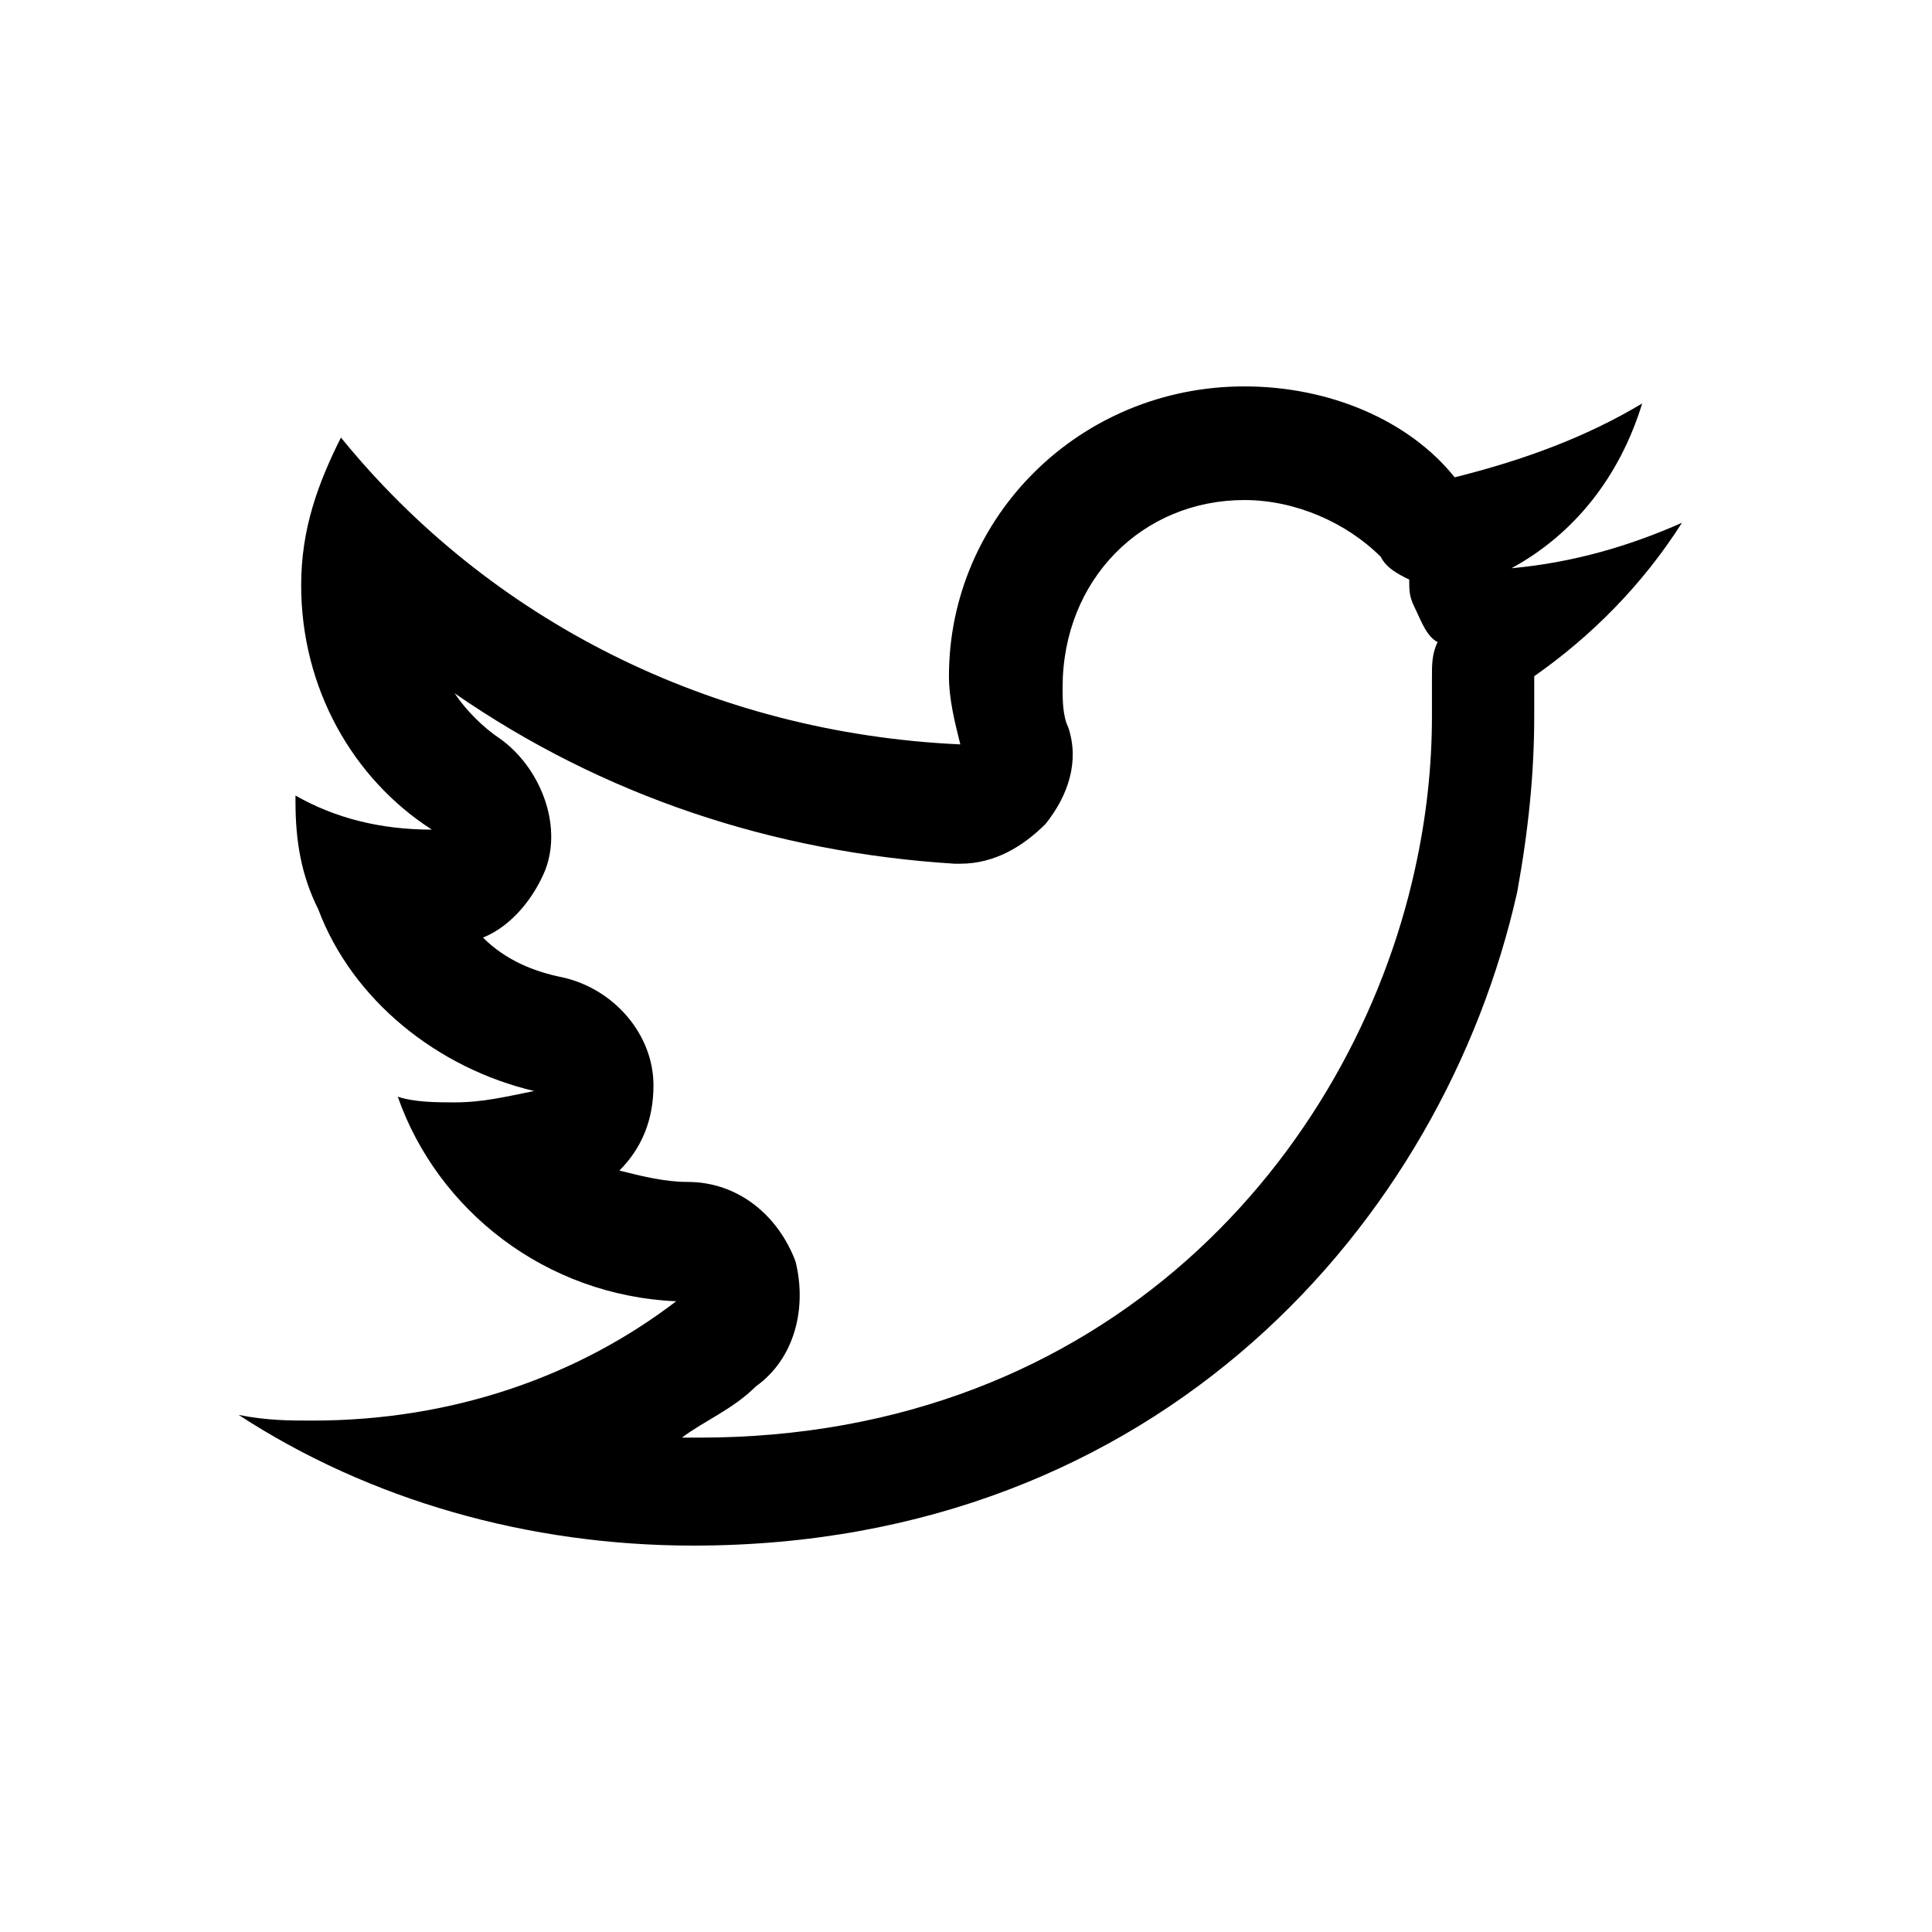 <?xml version="1.0" encoding="utf-8"?>
<!-- Generator: Adobe Illustrator 21.0.0, SVG Export Plug-In . SVG Version: 6.00 Build 0)  -->
<svg version="1.1" id="Layer_1" xmlns="http://www.w3.org/2000/svg" xmlns:xlink="http://www.w3.org/1999/xlink" x="0px" y="0px"
	 viewBox="0 0 34 34" style="enable-background:new 0 0 34 34;" xml:space="preserve">
<style type="text/css">
	.st0{fill-rule:evenodd;clip-rule:evenodd;}
	.st1{fill-rule:evenodd;clip-rule:evenodd;fill:none;stroke:#000000;stroke-width:2;stroke-linejoin:round;stroke-miterlimit:10;}
</style>
<g>
	<path d="M21.9,8.8c0.9,0,1.8,0.4,2.4,1c0.1,0.2,0.3,0.3,0.5,0.4c0,0.2,0,0.3,0.1,0.5c0.1,0.2,0.2,0.5,0.4,0.6
		c-0.1,0.2-0.1,0.4-0.1,0.6v0.7c0,0.9-0.1,1.8-0.3,2.7c-1.1,5-5.4,10-12.6,10c-0.1,0-0.2,0-0.3,0c0.4-0.3,0.9-0.5,1.3-0.9
		c0.7-0.5,0.9-1.4,0.7-2.2c-0.3-0.8-1-1.4-1.9-1.4c-0.4,0-0.8-0.1-1.2-0.2c0.4-0.4,0.6-0.9,0.6-1.5c0-0.9-0.7-1.7-1.6-1.9
		c-0.5-0.1-1-0.3-1.4-0.7c0.5-0.2,0.9-0.7,1.1-1.2c0.3-0.8-0.1-1.8-0.8-2.3c-0.3-0.2-0.6-0.5-0.8-0.8c2.6,1.8,5.6,2.8,8.8,3
		c0,0,0.1,0,0.1,0c0.6,0,1.1-0.3,1.5-0.7c0.4-0.5,0.6-1.1,0.4-1.7c-0.1-0.2-0.1-0.5-0.1-0.7C18.7,10.2,20.1,8.8,21.9,8.8 M21.9,6.8
		c-2.9,0-5.2,2.3-5.2,5.1c0,0.4,0.1,0.8,0.2,1.2C12.5,12.9,8.6,10.9,6,7.7c-0.4,0.8-0.7,1.6-0.7,2.6c0,1.8,0.9,3.4,2.3,4.3
		c-0.9,0-1.7-0.2-2.4-0.6c0,0,0,0,0,0.1c0,0.7,0.1,1.3,0.4,1.9c0.6,1.6,2.1,2.8,3.8,3.2c-0.5,0.1-0.9,0.2-1.4,0.2
		c-0.3,0-0.7,0-1-0.1c0.7,2,2.6,3.5,4.9,3.6C10.2,24.2,8,25,5.5,25c-0.4,0-0.8,0-1.3-0.1c2.3,1.5,5.1,2.3,8,2.3
		c8.2,0,13.2-5.7,14.5-11.5c0.2-1.1,0.3-2.1,0.3-3.1c0-0.2,0-0.5,0-0.7c1-0.7,1.9-1.6,2.6-2.7c-0.9,0.4-1.9,0.7-3,0.8
		c1.1-0.6,1.9-1.6,2.3-2.9c-1,0.6-2.1,1-3.3,1.3C24.8,7.4,23.4,6.8,21.9,6.8L21.9,6.8z"/>
</g>
</svg>
